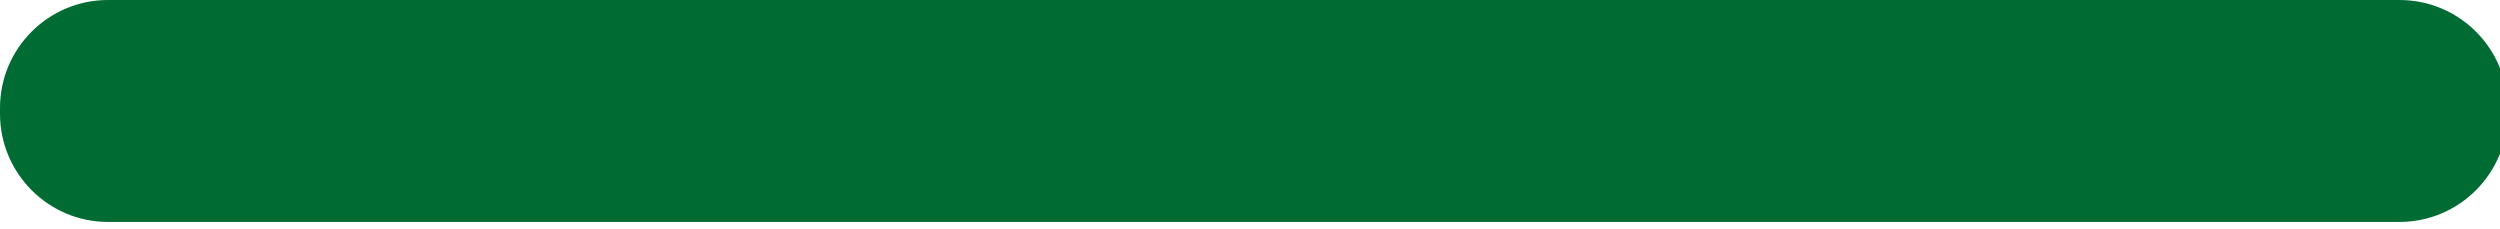 <svg version="1.1" xmlns="http://www.w3.org/2000/svg" xmlns:xlink="http://www.w3.org/1999/xlink" preserveAspectRatio="xMidYMid meet" width="131" height="12"><rect id="backgroundrect" width="100%" height="100%" x="0" y="0" fill="none" stroke="none"/><defs><path d="M208.52 131.63C211.65 131.63 214.19 134.16 214.19 137.29C214.19 138.48 214.19 136.4 214.19 137.59C214.19 140.72 211.65 143.26 208.52 143.26C183.38 143.26 113.6 143.26 88.45 143.26C85.33 143.26 82.79 140.72 82.79 137.59C82.79 136.4 82.79 138.48 82.79 137.29C82.79 134.16 85.33 131.63 88.45 131.63C113.6 131.63 183.38 131.63 208.52 131.63Z" id="c1KO2xN7TP"/></defs><g class="currentLayer" style=""><title>Layer 1</title><g id="svg_1" class=""><g id="svg_2"><g id="svg_3"><use xlink:href="#c1KO2xN7TP" opacity="1" fill="#006b32" fill-opacity="1" id="svg_4" y="-131.63" x="-82.79"/><g id="svg_5"><use xlink:href="#c1KO2xN7TP" opacity="1" fill-opacity="0" stroke="#2cef94" stroke-width="0" stroke-opacity="1" id="svg_6" y="-131.63" x="-82.79"/></g></g></g></g></g></svg>